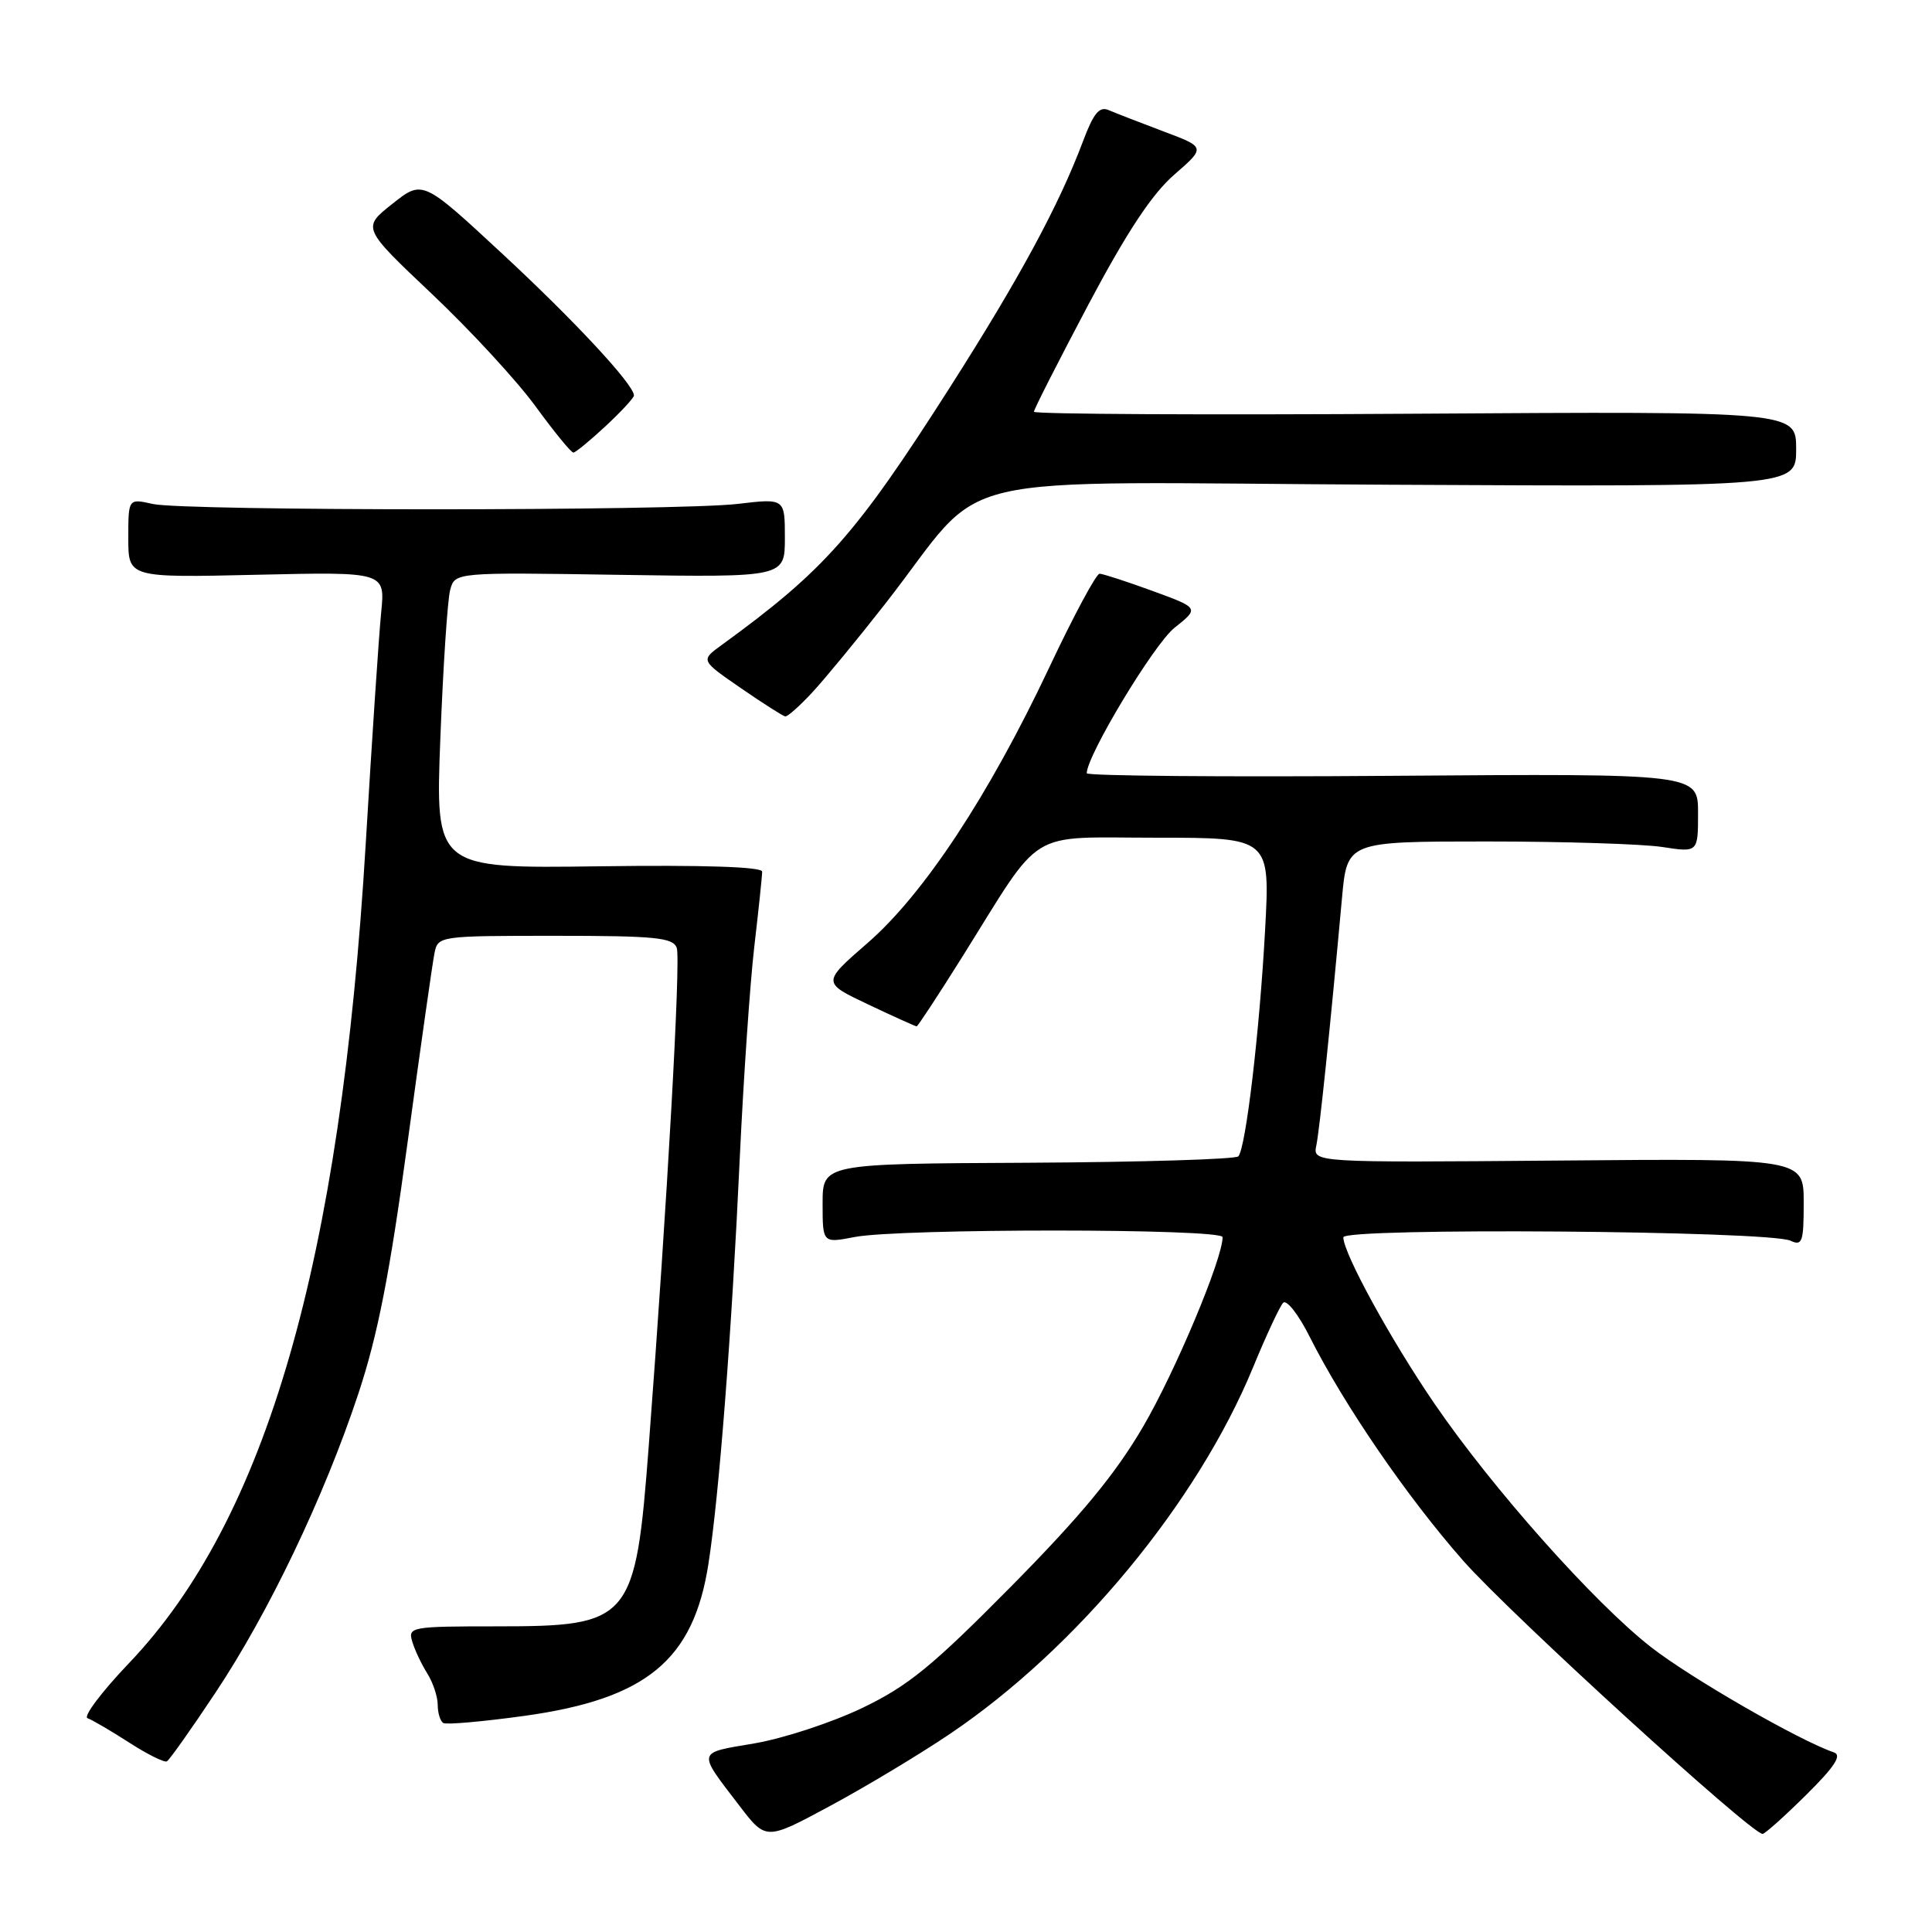 <?xml version="1.0" encoding="UTF-8" standalone="no"?>
<!DOCTYPE svg PUBLIC "-//W3C//DTD SVG 1.1//EN" "http://www.w3.org/Graphics/SVG/1.1/DTD/svg11.dtd" >
<svg xmlns="http://www.w3.org/2000/svg" xmlns:xlink="http://www.w3.org/1999/xlink" version="1.1" viewBox="0 0 256 256">
 <g >
 <path fill="currentColor"
d=" M 125.90 229.73 C 142.68 218.41 158.65 199.10 166.02 181.22 C 167.77 176.97 169.57 173.11 170.02 172.63 C 170.47 172.15 172.06 174.17 173.54 177.13 C 178.10 186.18 186.44 198.35 193.88 206.80 C 200.08 213.84 232.04 243.00 233.55 243.00 C 233.86 243.00 236.45 240.68 239.31 237.85 C 243.11 234.09 244.10 232.57 243.00 232.20 C 238.42 230.64 223.98 222.33 218.75 218.24 C 211.20 212.33 197.75 197.21 190.08 186.00 C 184.29 177.54 178.00 166.06 178.00 163.95 C 178.00 162.64 234.38 163.07 237.25 164.40 C 238.81 165.13 239.00 164.58 239.00 159.36 C 239.00 153.50 239.00 153.50 206.47 153.78 C 173.95 154.05 173.95 154.05 174.42 151.78 C 174.86 149.65 176.24 136.36 177.82 119.00 C 178.50 111.50 178.50 111.50 197.00 111.50 C 207.18 111.50 217.64 111.83 220.25 112.23 C 225.00 112.96 225.00 112.96 225.00 107.73 C 225.00 102.50 225.00 102.50 184.50 102.80 C 162.23 102.97 144.00 102.81 144.00 102.46 C 144.00 100.12 152.90 85.37 155.61 83.20 C 158.92 80.57 158.92 80.57 152.71 78.30 C 149.29 77.05 146.14 76.03 145.70 76.02 C 145.26 76.01 142.24 81.63 139.00 88.51 C 131.02 105.42 122.40 118.49 114.95 124.96 C 108.92 130.20 108.92 130.20 115.05 133.10 C 118.42 134.70 121.31 136.00 121.46 136.00 C 121.61 136.00 124.34 131.84 127.53 126.75 C 138.35 109.46 135.84 111.00 153.20 111.00 C 168.30 111.00 168.30 111.00 167.63 123.25 C 166.90 136.68 165.08 152.09 164.09 153.22 C 163.75 153.61 151.21 153.99 136.23 154.07 C 109.00 154.20 109.00 154.20 109.00 159.47 C 109.00 164.73 109.00 164.73 113.25 163.91 C 119.20 162.76 162.00 162.77 162.00 163.93 C 162.00 166.80 155.76 181.68 151.49 189.00 C 147.81 195.30 143.30 200.77 134.02 210.17 C 123.49 220.82 120.34 223.40 114.20 226.34 C 110.18 228.26 103.77 230.36 99.95 231.01 C 92.26 232.31 92.35 231.92 98.00 239.30 C 101.50 243.87 101.50 243.87 110.00 239.29 C 114.67 236.78 121.83 232.48 125.90 229.73 Z  M 28.51 224.35 C 35.60 213.71 42.95 198.33 47.47 184.71 C 50.04 176.97 51.62 168.94 53.99 151.50 C 55.71 138.85 57.32 127.49 57.58 126.25 C 58.03 124.03 58.27 124.00 73.55 124.00 C 86.79 124.00 89.15 124.23 89.67 125.58 C 90.23 127.04 88.40 159.54 85.97 191.50 C 84.20 214.82 83.63 215.50 65.80 215.50 C 54.49 215.50 54.05 215.58 54.62 217.50 C 54.94 218.60 55.84 220.50 56.60 221.71 C 57.37 222.93 58.00 224.82 58.00 225.91 C 58.00 226.99 58.34 228.08 58.75 228.31 C 59.16 228.55 64.00 228.12 69.50 227.36 C 85.67 225.11 91.89 219.97 93.87 207.23 C 95.29 198.14 96.96 176.53 98.02 153.50 C 98.51 143.05 99.37 130.45 99.94 125.50 C 100.52 120.55 100.99 116.05 100.99 115.50 C 101.00 114.86 93.31 114.60 79.34 114.79 C 57.68 115.08 57.68 115.08 58.35 97.79 C 58.72 88.28 59.30 79.45 59.65 78.17 C 60.28 75.83 60.28 75.83 82.14 76.17 C 104.00 76.50 104.00 76.50 104.00 71.27 C 104.00 66.03 104.00 66.03 97.75 66.77 C 89.66 67.72 24.50 67.72 20.25 66.78 C 17.00 66.05 17.00 66.05 17.00 71.30 C 17.00 76.55 17.00 76.55 34.02 76.16 C 51.04 75.77 51.04 75.77 50.51 81.13 C 50.21 84.09 49.29 97.89 48.46 111.81 C 45.15 167.16 35.28 201.33 17.08 220.39 C 13.46 224.18 11.00 227.46 11.60 227.67 C 12.21 227.89 14.69 229.34 17.10 230.89 C 19.52 232.45 21.77 233.57 22.11 233.39 C 22.45 233.20 25.33 229.14 28.51 224.35 Z  M 107.63 91.75 C 109.29 89.96 113.65 84.67 117.30 80.00 C 131.40 61.98 123.13 63.93 184.26 64.23 C 238.00 64.50 238.00 64.50 238.00 59.50 C 238.00 54.50 238.00 54.50 187.50 54.82 C 159.73 55.00 137.00 54.88 137.00 54.56 C 137.00 54.24 140.25 47.86 144.21 40.37 C 149.33 30.72 152.64 25.71 155.60 23.14 C 159.77 19.51 159.77 19.51 154.13 17.40 C 151.04 16.23 147.78 14.97 146.90 14.59 C 145.67 14.06 144.90 15.00 143.51 18.70 C 140.32 27.20 135.07 36.90 125.84 51.37 C 113.37 70.91 109.24 75.57 95.58 85.50 C 92.83 87.50 92.83 87.50 98.17 91.18 C 101.10 93.20 103.75 94.89 104.05 94.93 C 104.36 94.97 105.97 93.54 107.63 91.75 Z  M 80.25 56.46 C 82.31 54.54 84.00 52.72 84.00 52.40 C 84.00 50.97 76.13 42.50 66.52 33.59 C 56.00 23.83 56.00 23.83 51.99 27.01 C 47.97 30.19 47.97 30.19 57.25 38.97 C 62.36 43.80 68.54 50.51 70.99 53.88 C 73.45 57.25 75.69 59.99 75.98 59.97 C 76.26 59.96 78.19 58.38 80.25 56.46 Z "/>
</g>
</svg>